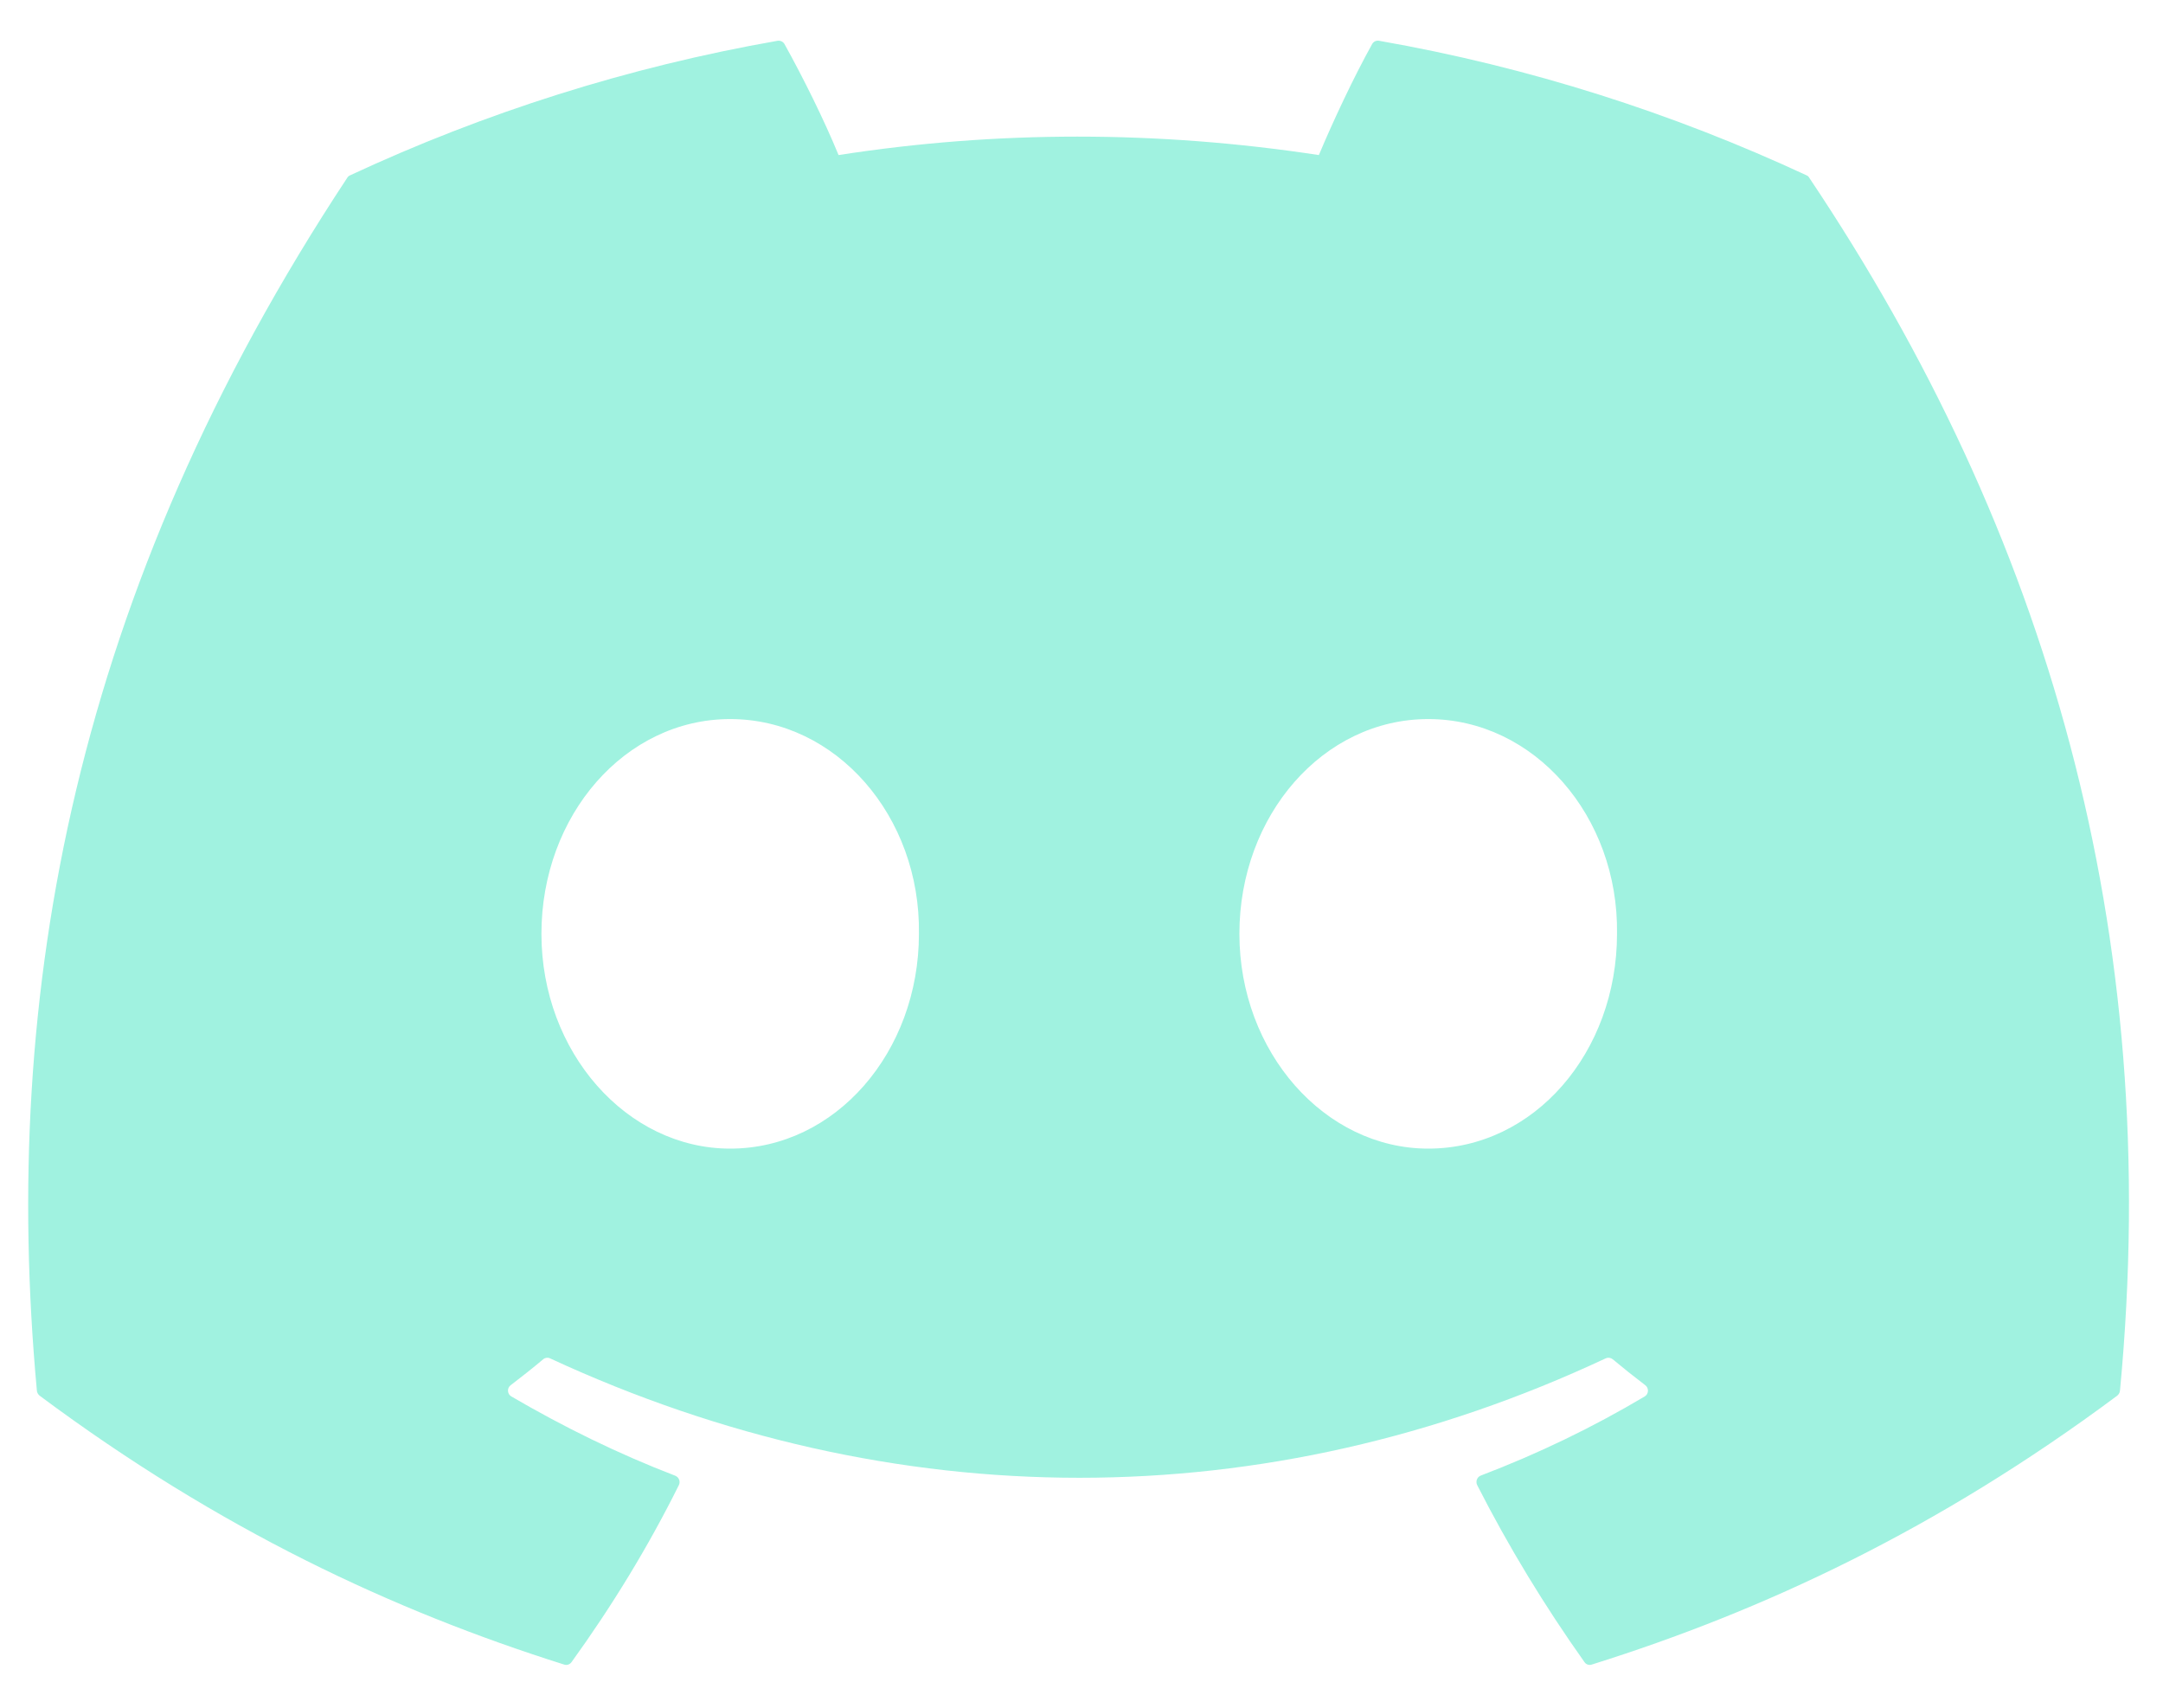 <svg
        width="19"
        height="15"
        viewBox="0 0 19 15"
        fill="current"
        xmlns="http://www.w3.org/2000/svg"
    >
    <path
        fill="#A0F2E0"
        d="M15.869 1.54C14.693 0.993 13.432 0.589 12.113 0.358C12.089 0.354 12.065 0.365 12.053 0.387C11.89 0.68 11.711 1.062 11.585 1.362C10.167 1.146 8.755 1.146 7.366 1.362C7.24 1.055 7.054 0.68 6.891 0.387C6.879 0.366 6.855 0.355 6.831 0.358C5.513 0.589 4.252 0.992 3.075 1.54C3.065 1.544 3.056 1.552 3.05 1.562C0.658 5.187 0.002 8.723 0.324 12.215C0.325 12.232 0.335 12.248 0.348 12.259C1.926 13.434 3.455 14.148 4.956 14.621C4.98 14.629 5.005 14.62 5.02 14.6C5.375 14.108 5.692 13.59 5.963 13.045C5.979 13.013 5.964 12.975 5.931 12.962C5.429 12.769 4.951 12.534 4.492 12.266C4.455 12.245 4.452 12.192 4.486 12.167C4.583 12.093 4.679 12.017 4.772 11.939C4.788 11.925 4.812 11.922 4.831 11.931C7.851 13.33 11.121 13.33 14.105 11.931C14.125 11.922 14.148 11.925 14.166 11.939C14.258 12.016 14.355 12.093 14.452 12.167C14.486 12.192 14.483 12.245 14.447 12.266C13.988 12.539 13.51 12.769 13.007 12.961C12.974 12.974 12.96 13.013 12.976 13.045C13.253 13.589 13.569 14.107 13.918 14.599C13.932 14.62 13.958 14.629 13.982 14.621C15.49 14.148 17.019 13.434 18.598 12.259C18.611 12.248 18.62 12.233 18.622 12.216C19.006 8.178 17.977 4.671 15.893 1.562C15.888 1.552 15.879 1.544 15.869 1.54ZM6.414 10.089C5.505 10.089 4.756 9.242 4.756 8.202C4.756 7.162 5.49 6.316 6.414 6.316C7.345 6.316 8.087 7.17 8.072 8.202C8.072 9.242 7.338 10.089 6.414 10.089ZM12.546 10.089C11.637 10.089 10.887 9.242 10.887 8.202C10.887 7.162 11.622 6.316 12.546 6.316C13.477 6.316 14.219 7.17 14.204 8.202C14.204 9.242 13.477 10.089 12.546 10.089Z"
    />
</svg>